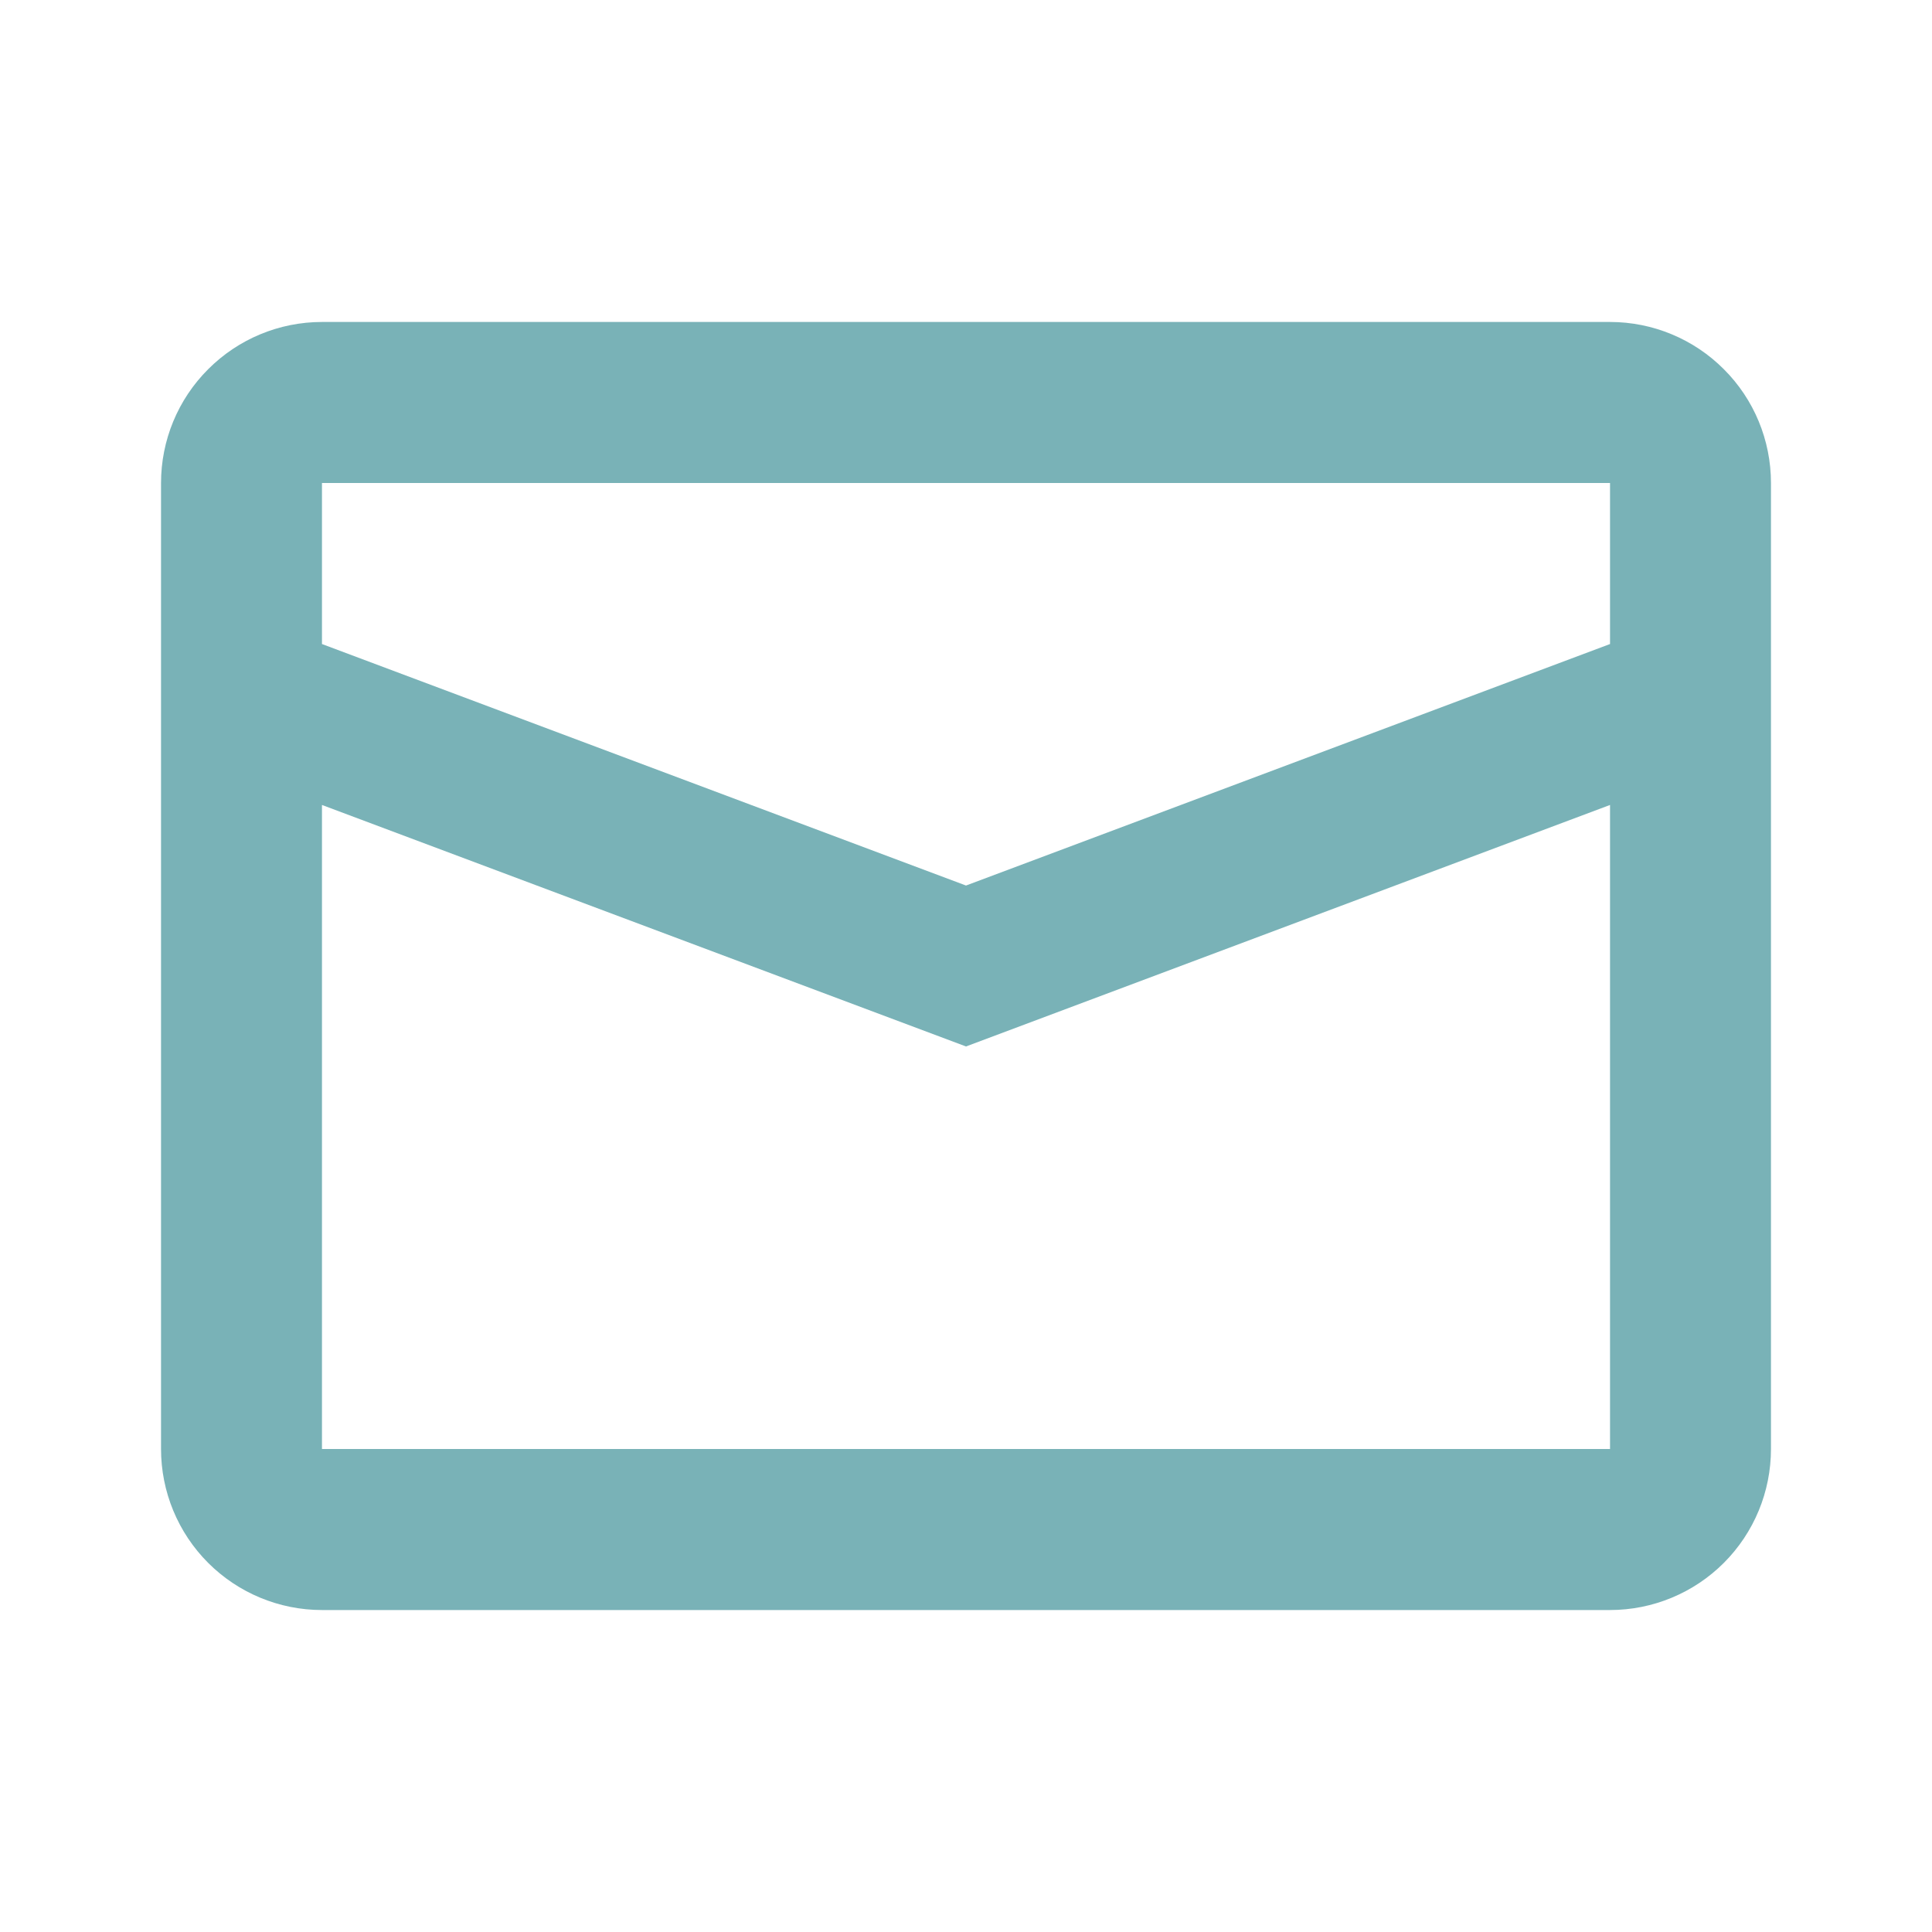 <svg width="20" height="20" viewBox="0 0 20 20" fill="none" xmlns="http://www.w3.org/2000/svg">
<path d="M3.333 8.333V15H16.667V8.333L10 10.833L3.333 8.333ZM3.333 5V6.667L10 9.167L16.667 6.667V5H3.333ZM3.333 3.333H16.667C17.109 3.333 17.533 3.509 17.845 3.822C18.158 4.134 18.333 4.558 18.333 5V15C18.333 15.442 18.158 15.866 17.845 16.179C17.533 16.491 17.109 16.667 16.667 16.667H3.333C2.891 16.667 2.467 16.491 2.155 16.179C1.842 15.866 1.667 15.442 1.667 15V5C1.667 4.558 1.842 4.134 2.155 3.822C2.467 3.509 2.891 3.333 3.333 3.333Z" fill="#79B2B7"/>
</svg>
